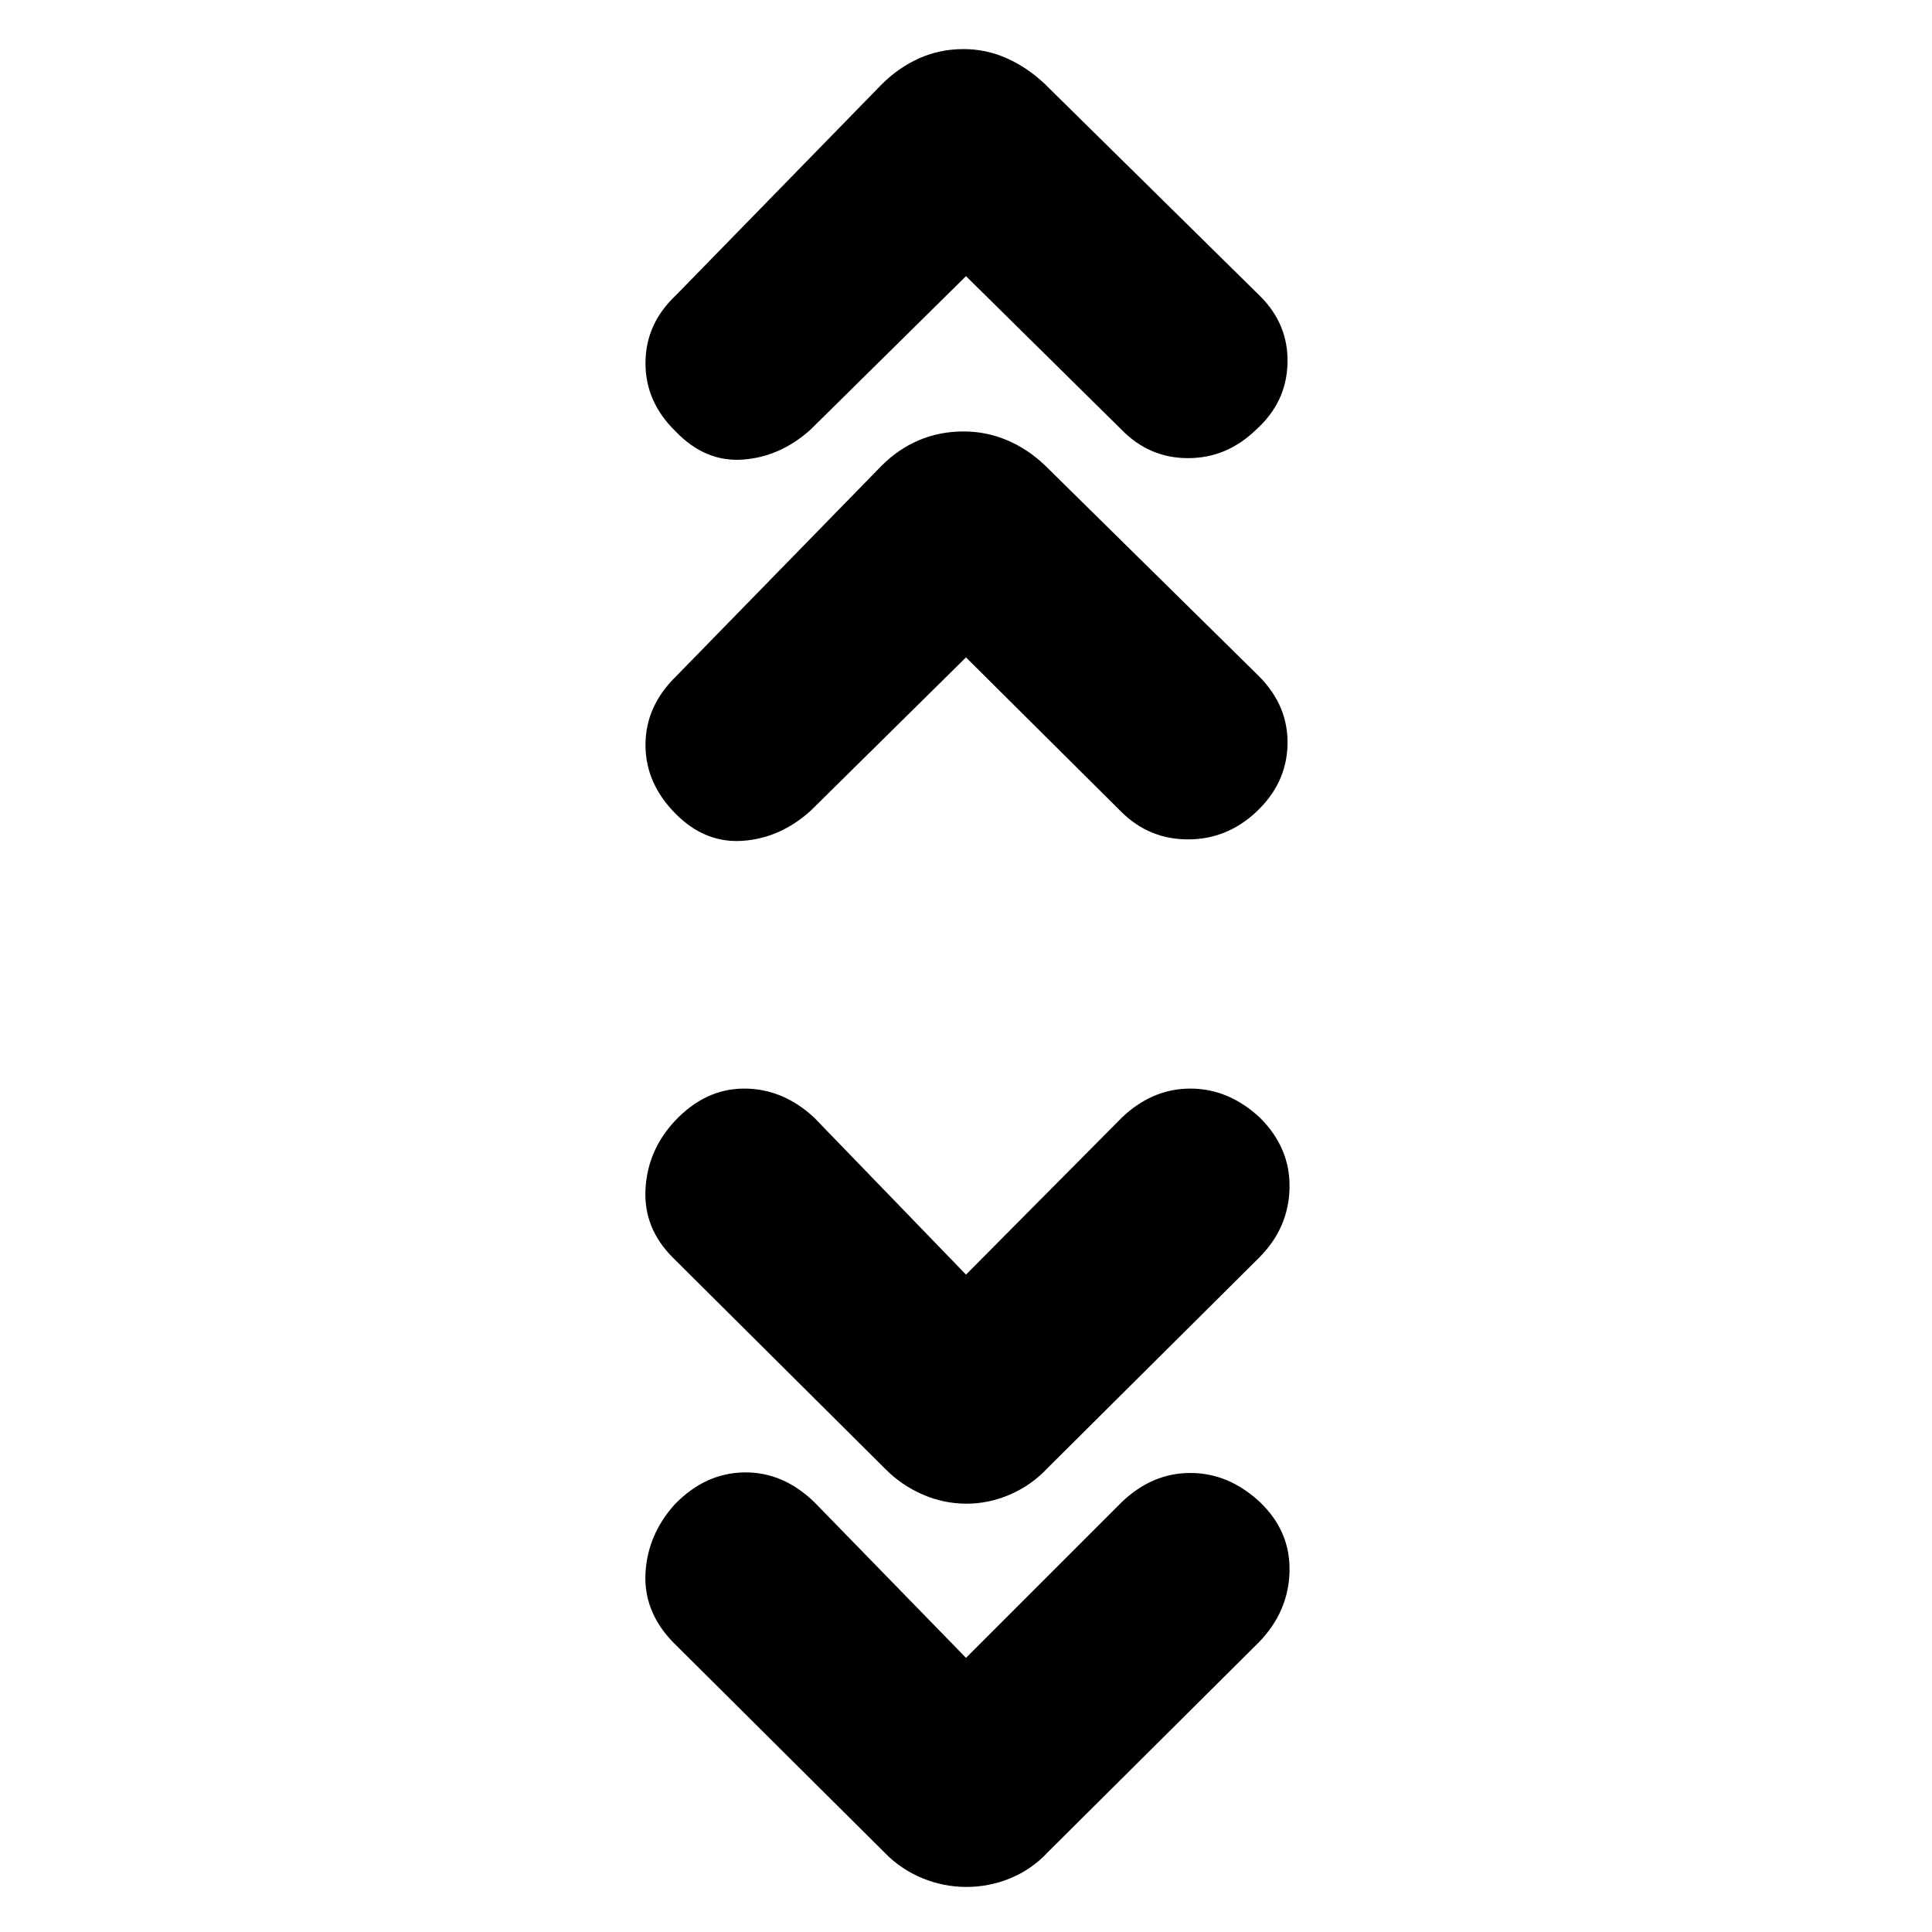 <svg xmlns="http://www.w3.org/2000/svg" height="20" viewBox="0 -960 960 960" width="20"><path d="m480-136.22 77.3-77.3q15.13-14.57 34.2-14.57t34.67 14.57q15.09 14.56 14.59 34.41-.5 19.85-15.06 34.98L520.5-39.5q-7.85 8.41-18.41 12.76t-21.89 4.35q-11.33 0-21.89-4.35t-18.53-12.48L334.3-144.13q-14.56-15.13-13.56-34.2 1-19.06 14.56-34.19 15.13-15.57 34.48-15.85 19.35-.28 34.92 14.85l75.3 77.3Zm0-190.43 77.3-77.87q15.13-14.57 34.2-14.57t34.67 14.57q15.09 15.13 14.59 34.98-.5 19.84-15.06 34.41L520.5-230.5q-7.85 8.41-18.41 13.04-10.56 4.63-21.89 4.63t-21.89-4.63q-10.56-4.63-18.53-12.76L334.3-335.13q-14.56-14.57-13.56-33.91 1-19.35 14.56-33.92 15.13-16.13 34.48-16.13 19.35 0 34.92 14.57l75.3 77.87Zm0-306.7-77.3 76.31q-15.13 13.56-33.7 14.84-18.57 1.29-33.13-13.28-15.13-15.13-15.13-34.36 0-19.23 15.13-34.03L437.98-728.5q8.37-8.41 18.65-12.76 10.27-4.35 22.17-4.35 11.33 0 21.61 4.35t18.81 12.48L625.7-623.87q14.56 14.77 14.06 34.01-.5 19.25-15.63 33.38-14.56 13.57-33.8 13.57-19.23 0-33.03-13.57L480-633.35Zm0-189.43-77.3 76.3q-15.13 13.57-33.7 14.85-18.57 1.28-33.13-13.85-15.13-14.56-15.13-34.08 0-19.51 15.13-33.74l102.11-104.64q8.37-8.41 18.65-13.04 10.27-4.63 22.17-4.63 11.33 0 21.61 4.63t18.81 12.76L625.7-813.3q14.56 14.2 14.06 33.73-.5 19.53-15.63 33.09-14.56 14.13-33.8 14.13-19.23 0-33.03-14.13l-77.3-76.3Z"/></svg>